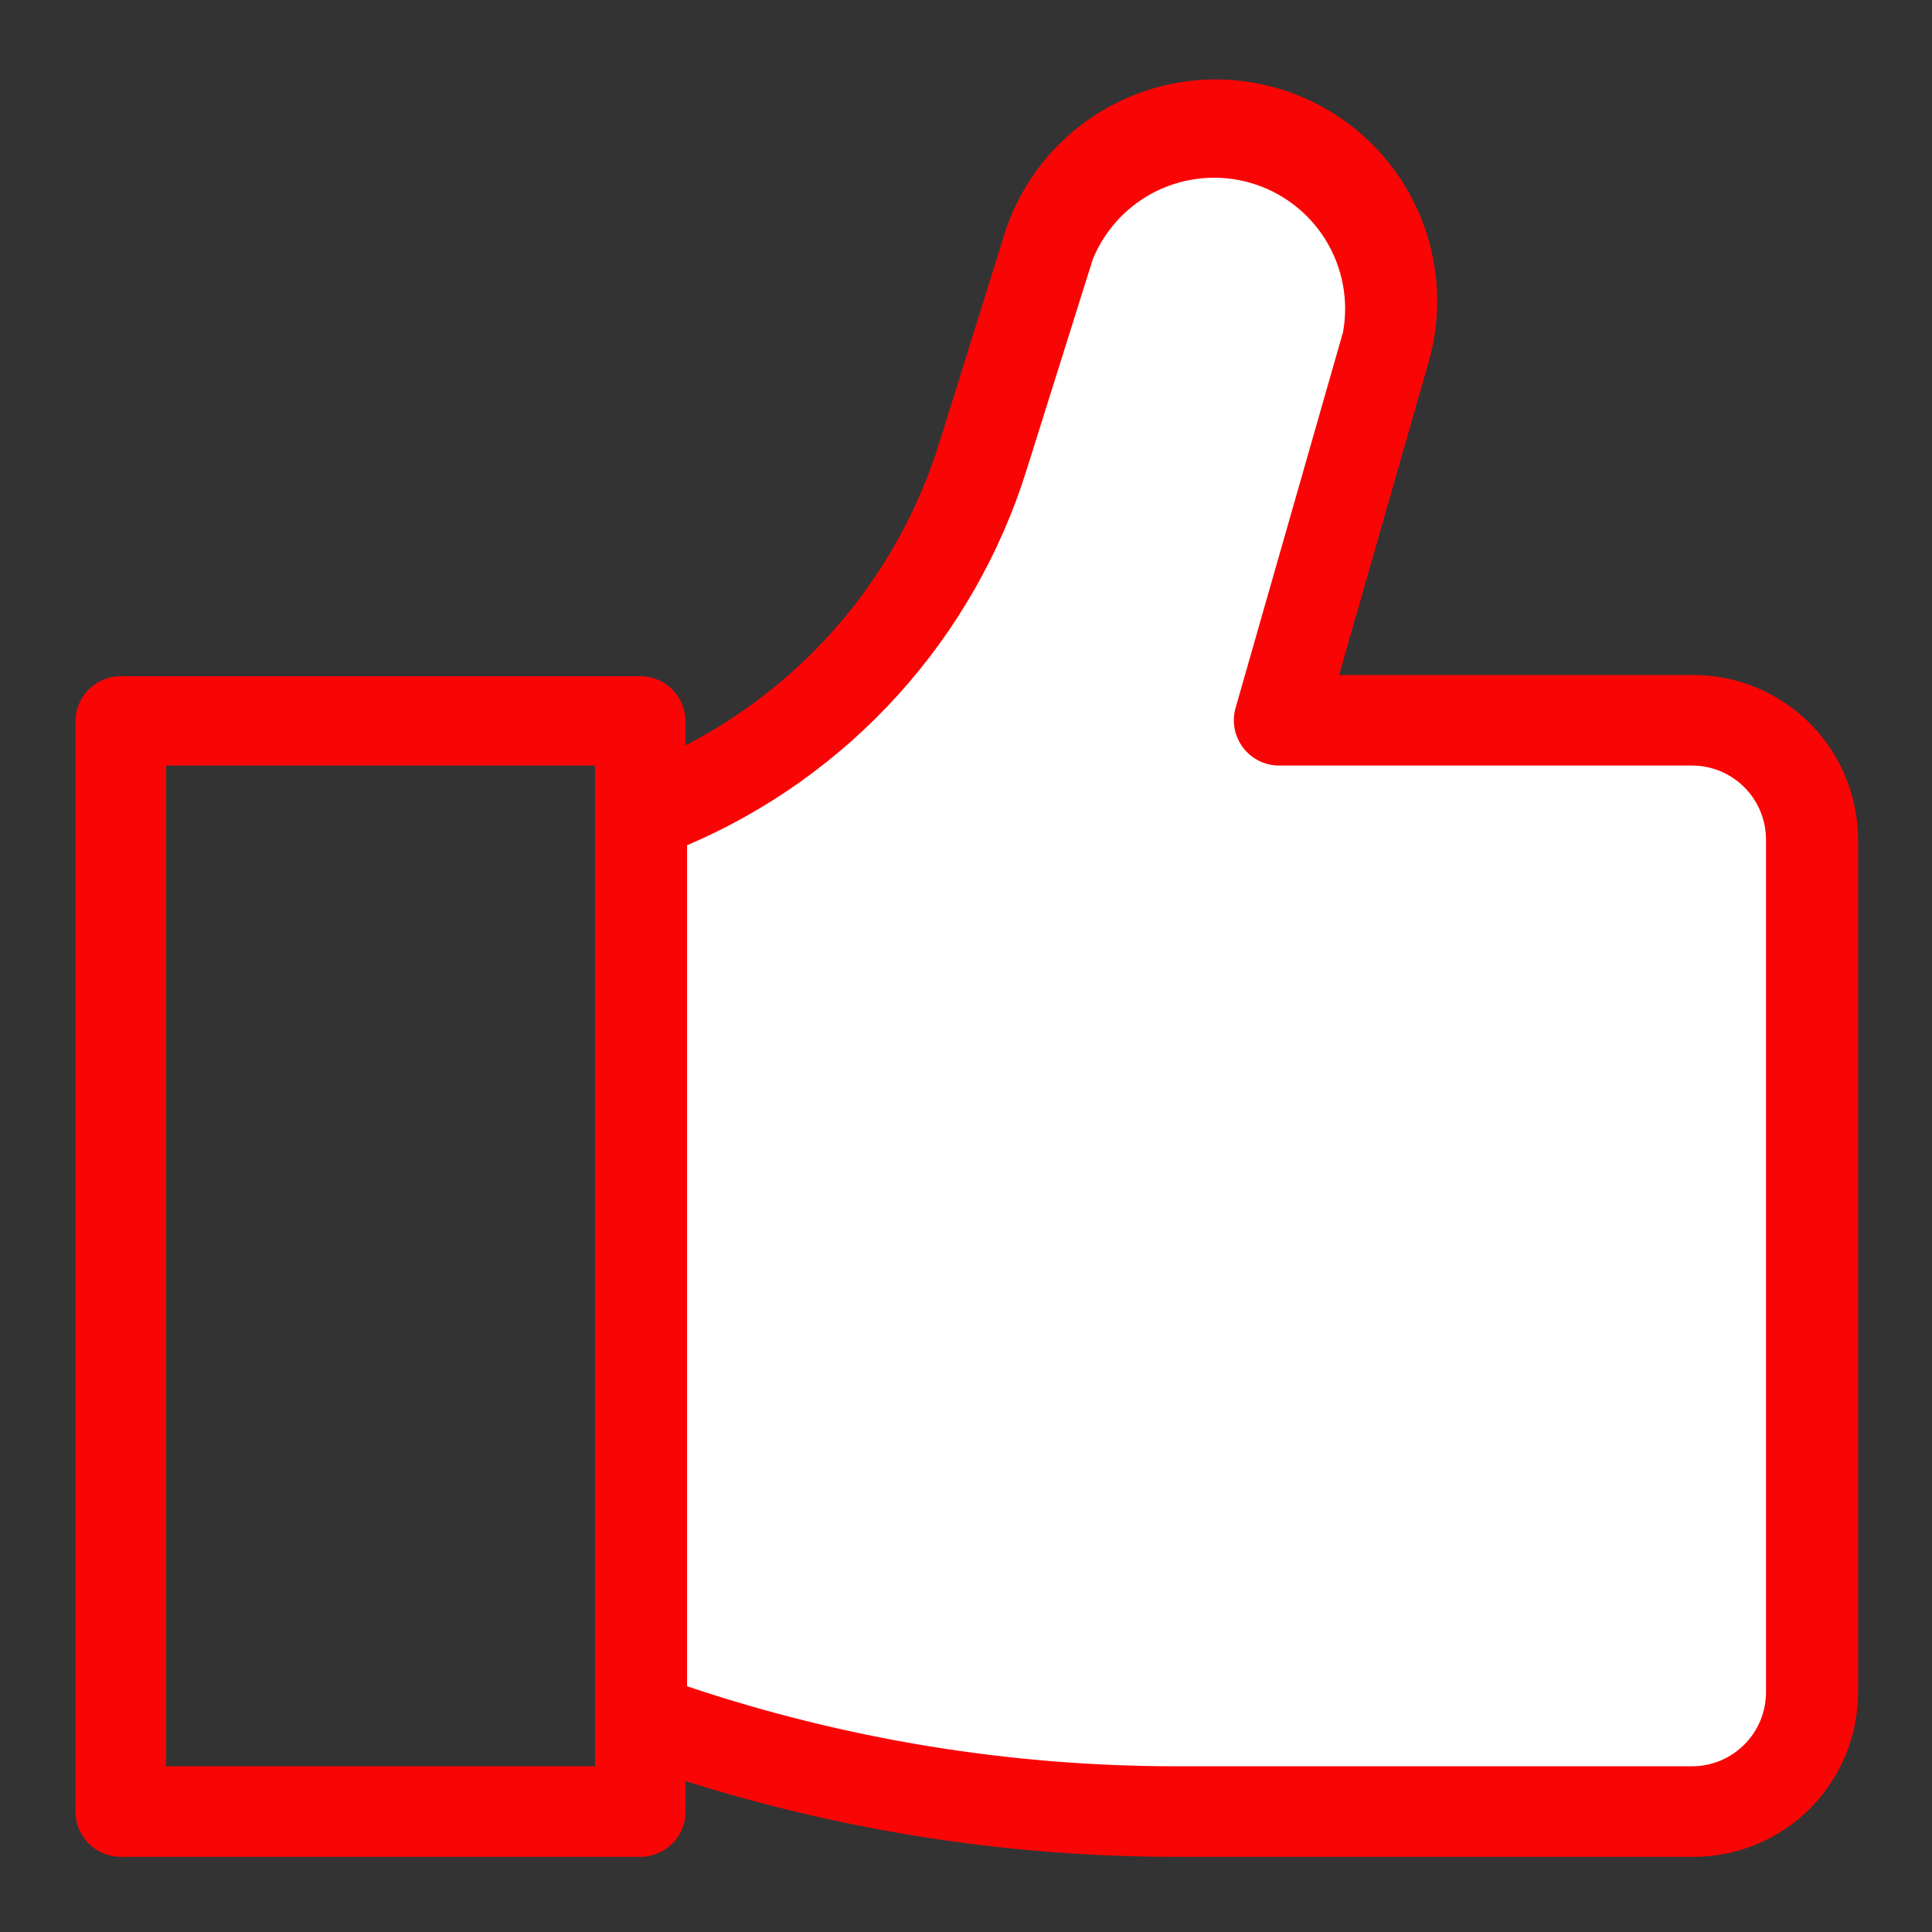 <svg width="64" height="64" viewBox="0 0 64 64" fill="none" xmlns="http://www.w3.org/2000/svg">
<rect x="0" y="0" width="64" height="64" fill="#333333" stroke="none"/>
<path d="M20.86 26.36V57.07L35.29 59.71H58.5L60.14 55.86V26.36L56.5 23.79H42.86L46.36 9.14L43 4.14L36.79 4.5L34.07 8.36L29.93 20.5L23 26.14L20.86 26.36Z" fill="#ffffff" id="id_103"></path>
<path d="M56.05 22.36H44.36L47.36 11.87C47.853 10.027 47.609 8.065 46.681 6.399C45.752 4.733 44.212 3.494 42.386 2.944C40.559 2.395 38.59 2.577 36.897 3.454C35.203 4.33 33.916 5.832 33.31 7.64L31.11 14.69C30.441 16.83 29.354 18.815 27.913 20.532C26.471 22.249 24.702 23.662 22.71 24.69V23.9C22.71 23.502 22.552 23.121 22.271 22.839C21.989 22.558 21.608 22.4 21.21 22.4H4C3.602 22.4 3.221 22.558 2.939 22.839C2.658 23.121 2.5 23.502 2.5 23.9V60C2.499 60.198 2.537 60.394 2.611 60.577C2.686 60.76 2.796 60.927 2.936 61.067C3.075 61.208 3.241 61.319 3.424 61.395C3.606 61.471 3.802 61.51 4 61.51H21.21C21.608 61.51 21.989 61.352 22.271 61.071C22.552 60.789 22.71 60.408 22.71 60.01V59C27.979 60.668 33.473 61.514 39 61.51H56.1C57.545 61.51 58.932 60.936 59.954 59.914C60.976 58.892 61.55 57.505 61.55 56.06V27.81C61.549 27.09 61.405 26.378 61.128 25.714C60.85 25.05 60.444 24.448 59.933 23.942C59.422 23.435 58.816 23.035 58.15 22.763C57.483 22.492 56.77 22.355 56.05 22.36V22.36ZM19.71 58.51H5.5V25.36H19.71V58.51ZM58.5 56.06C58.5 56.71 58.242 57.333 57.782 57.792C57.323 58.252 56.7 58.51 56.05 58.51H39C33.479 58.514 27.994 57.618 22.76 55.86V28C25.419 26.867 27.801 25.17 29.741 23.028C31.682 20.885 33.135 18.348 34 15.59L36.2 8.59C36.605 7.596 37.364 6.788 38.33 6.32C39.296 5.853 40.401 5.76 41.431 6.06C42.461 6.359 43.344 7.03 43.909 7.942C44.474 8.855 44.681 9.944 44.49 11L40.93 23.45C40.867 23.673 40.856 23.907 40.898 24.135C40.941 24.363 41.036 24.578 41.175 24.763C41.315 24.948 41.495 25.098 41.703 25.202C41.91 25.305 42.138 25.36 42.37 25.36H56.05C56.7 25.36 57.323 25.618 57.782 26.078C58.242 26.537 58.5 27.16 58.5 27.81V56.06Z" fill="#fa0505" id="id_104"></path>
</svg>